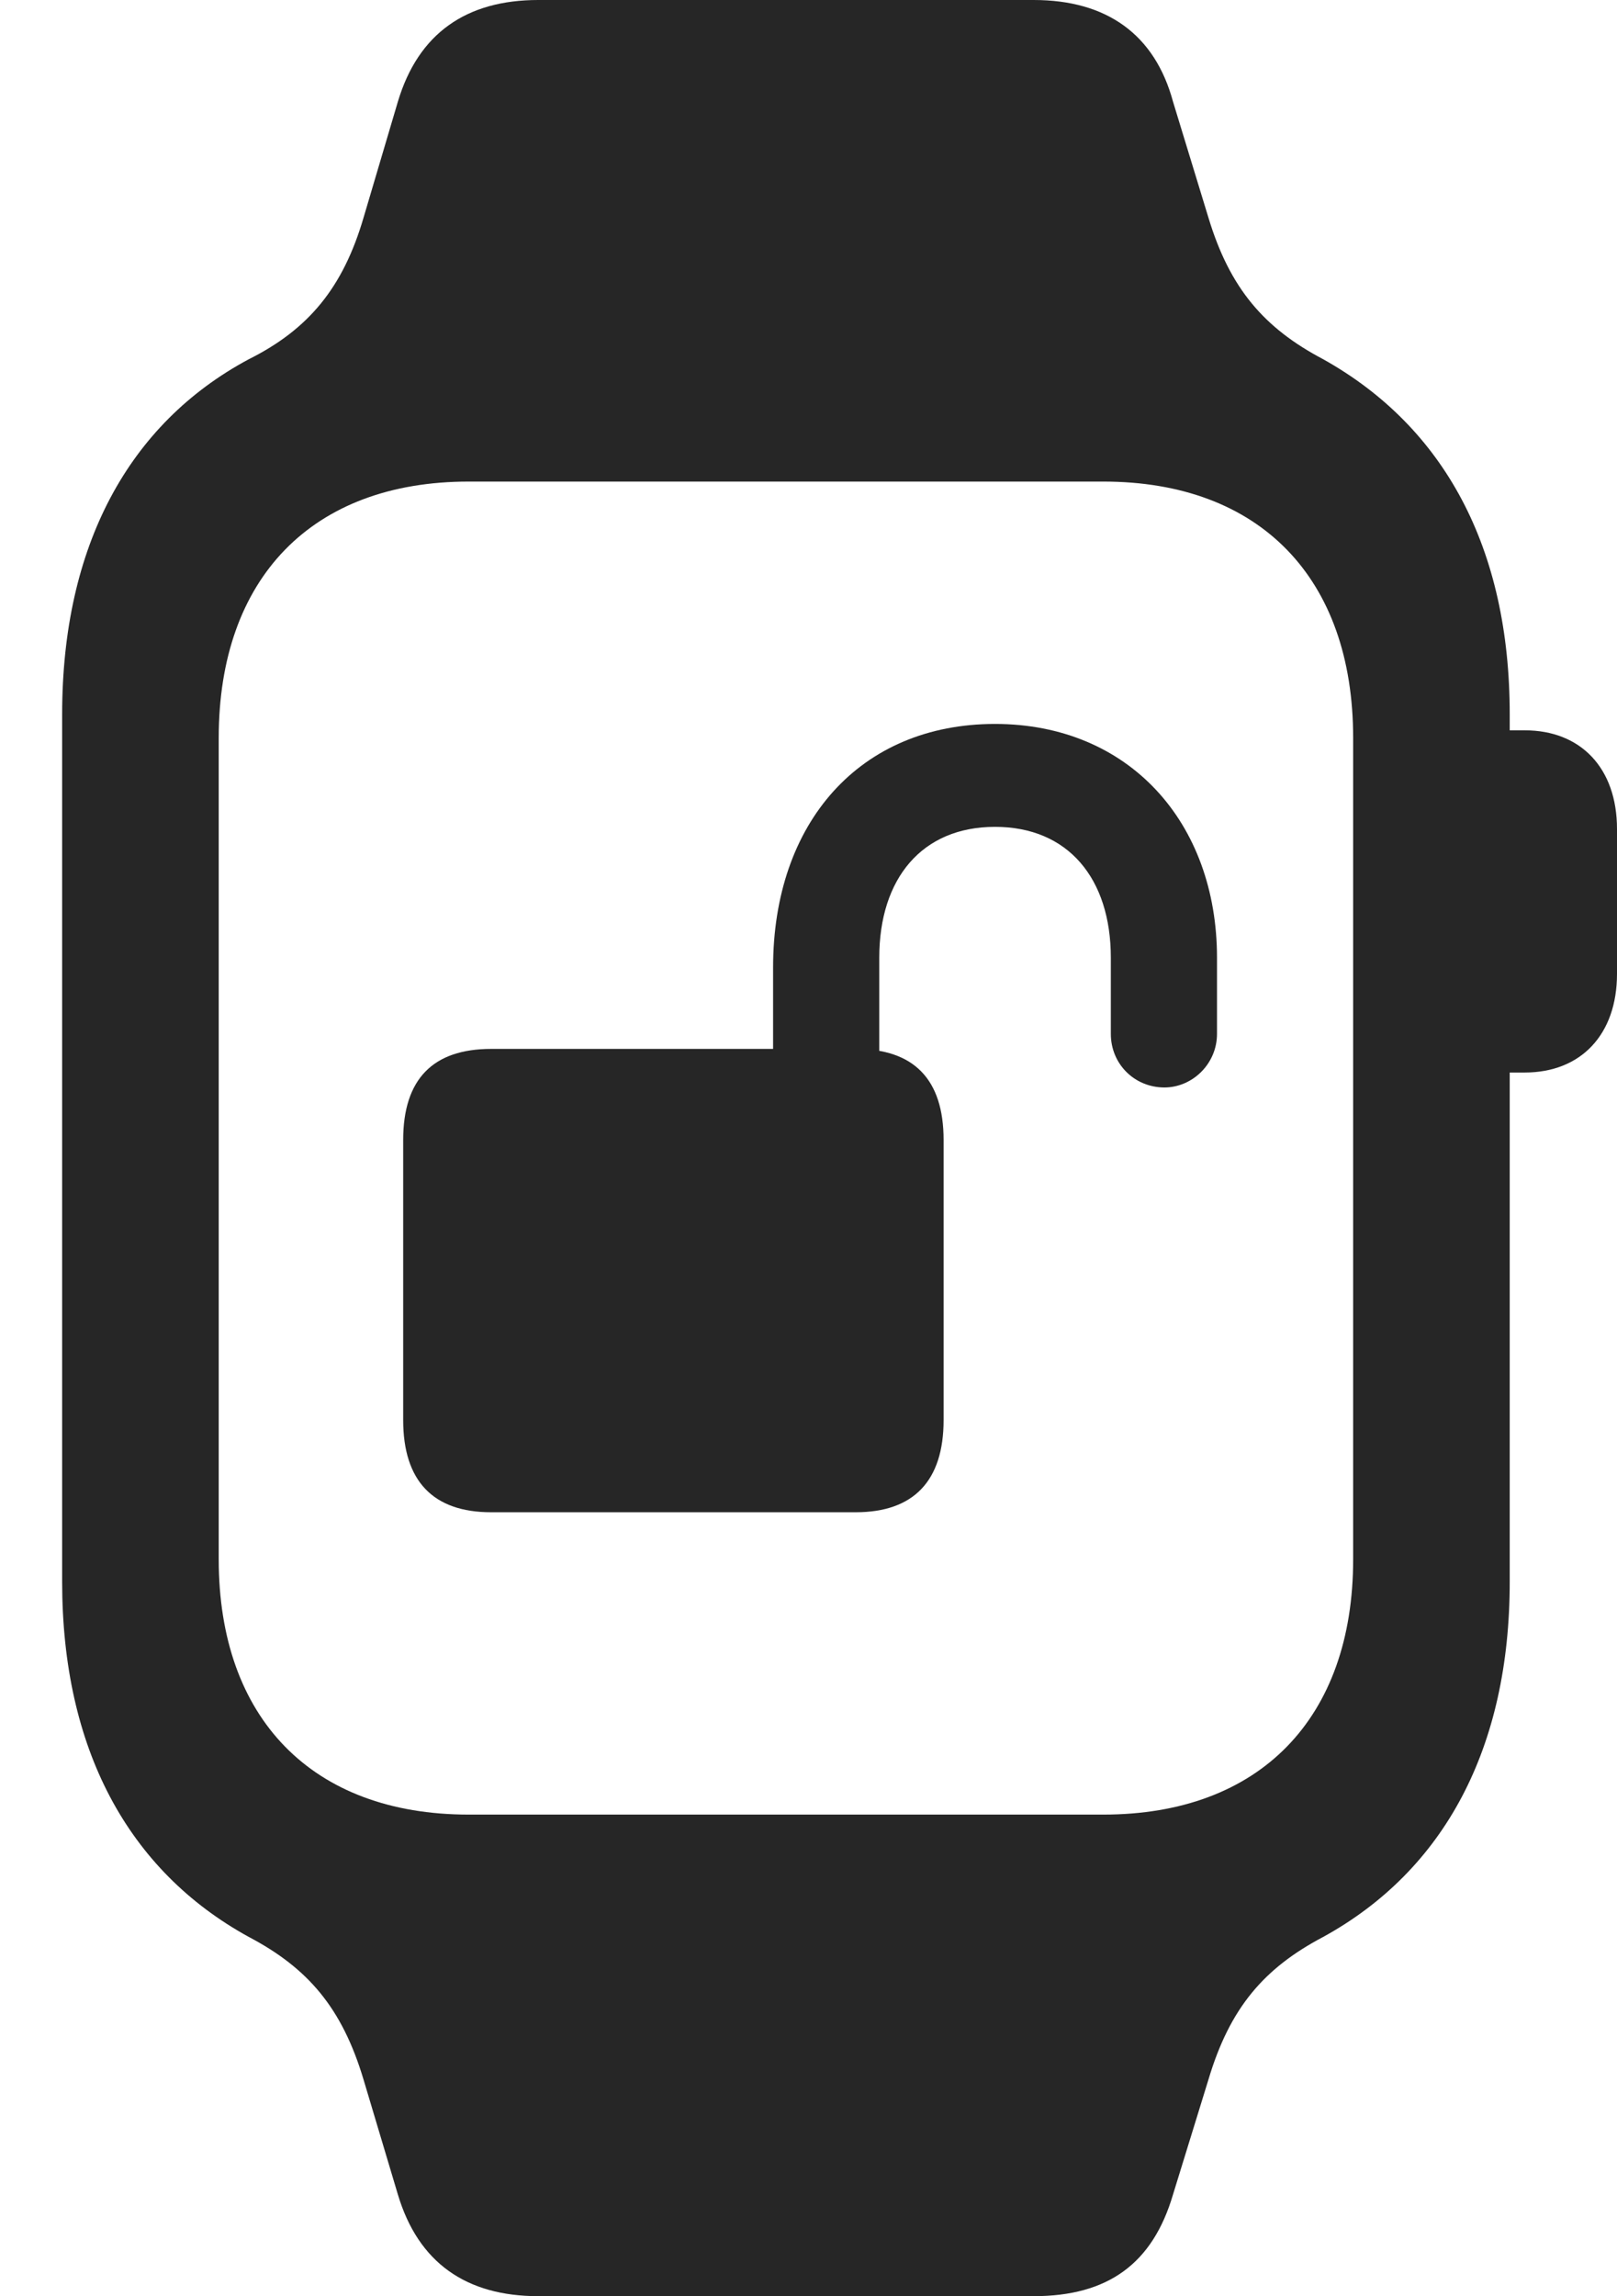 <?xml version="1.0" encoding="UTF-8"?>
<!--Generator: Apple Native CoreSVG 326-->
<!DOCTYPE svg
PUBLIC "-//W3C//DTD SVG 1.1//EN"
       "http://www.w3.org/Graphics/SVG/1.1/DTD/svg11.dtd">
<svg version="1.1" xmlns="http://www.w3.org/2000/svg" xmlns:xlink="http://www.w3.org/1999/xlink" viewBox="0 0 14.727 20.908">
 <g>
  <rect height="20.908" opacity="0" width="14.727" x="0" y="0"/>
  <path d="M0.566 14.404C0.566 15.918 1.162 17.031 2.266 17.637C2.803 17.92 3.115 18.281 3.311 18.936L3.623 19.98C3.809 20.605 4.248 20.908 4.902 20.908L9.414 20.908C10.088 20.908 10.498 20.615 10.684 19.98L11.006 18.936C11.201 18.281 11.514 17.92 12.051 17.637C13.154 17.031 13.75 15.918 13.75 14.404L13.75 6.504C13.75 4.99 13.154 3.887 12.051 3.271C11.514 2.988 11.201 2.627 11.006 1.982L10.684 0.928C10.518 0.312 10.078 0 9.414 0L4.902 0C4.248 0 3.809 0.303 3.623 0.928L3.311 1.982C3.125 2.617 2.812 2.998 2.266 3.271C1.172 3.857 0.566 4.971 0.566 6.504ZM1.992 14.199L1.992 6.719C1.992 5.264 2.842 4.385 4.268 4.385L10.049 4.385C11.475 4.385 12.324 5.264 12.324 6.719L12.324 14.199C12.324 15.645 11.475 16.523 10.049 16.523L4.268 16.523C2.842 16.523 1.992 15.645 1.992 14.199ZM13.535 9.766L13.887 9.766C14.395 9.766 14.727 9.424 14.727 8.867L14.727 7.549C14.727 6.992 14.395 6.65 13.887 6.65L13.535 6.65Z" fill="black" fill-opacity="0.85"/>
  <path d="M3.672 12.93C3.672 13.486 3.945 13.77 4.473 13.77L7.793 13.77C8.32 13.77 8.594 13.486 8.594 12.93L8.594 10.381C8.594 9.824 8.32 9.551 7.793 9.551L4.473 9.551C3.945 9.551 3.672 9.824 3.672 10.381ZM7.041 10.117L8.008 10.117L8.008 8.721C8.008 7.998 8.398 7.529 9.062 7.529C9.727 7.529 10.117 7.998 10.117 8.721L10.117 9.414C10.117 9.688 10.332 9.902 10.605 9.902C10.859 9.902 11.084 9.688 11.084 9.414L11.084 8.721C11.084 7.49 10.283 6.592 9.062 6.592C7.832 6.592 7.041 7.49 7.041 8.809Z" fill="black" fill-opacity="0.85"/>
 </g>
</svg>
